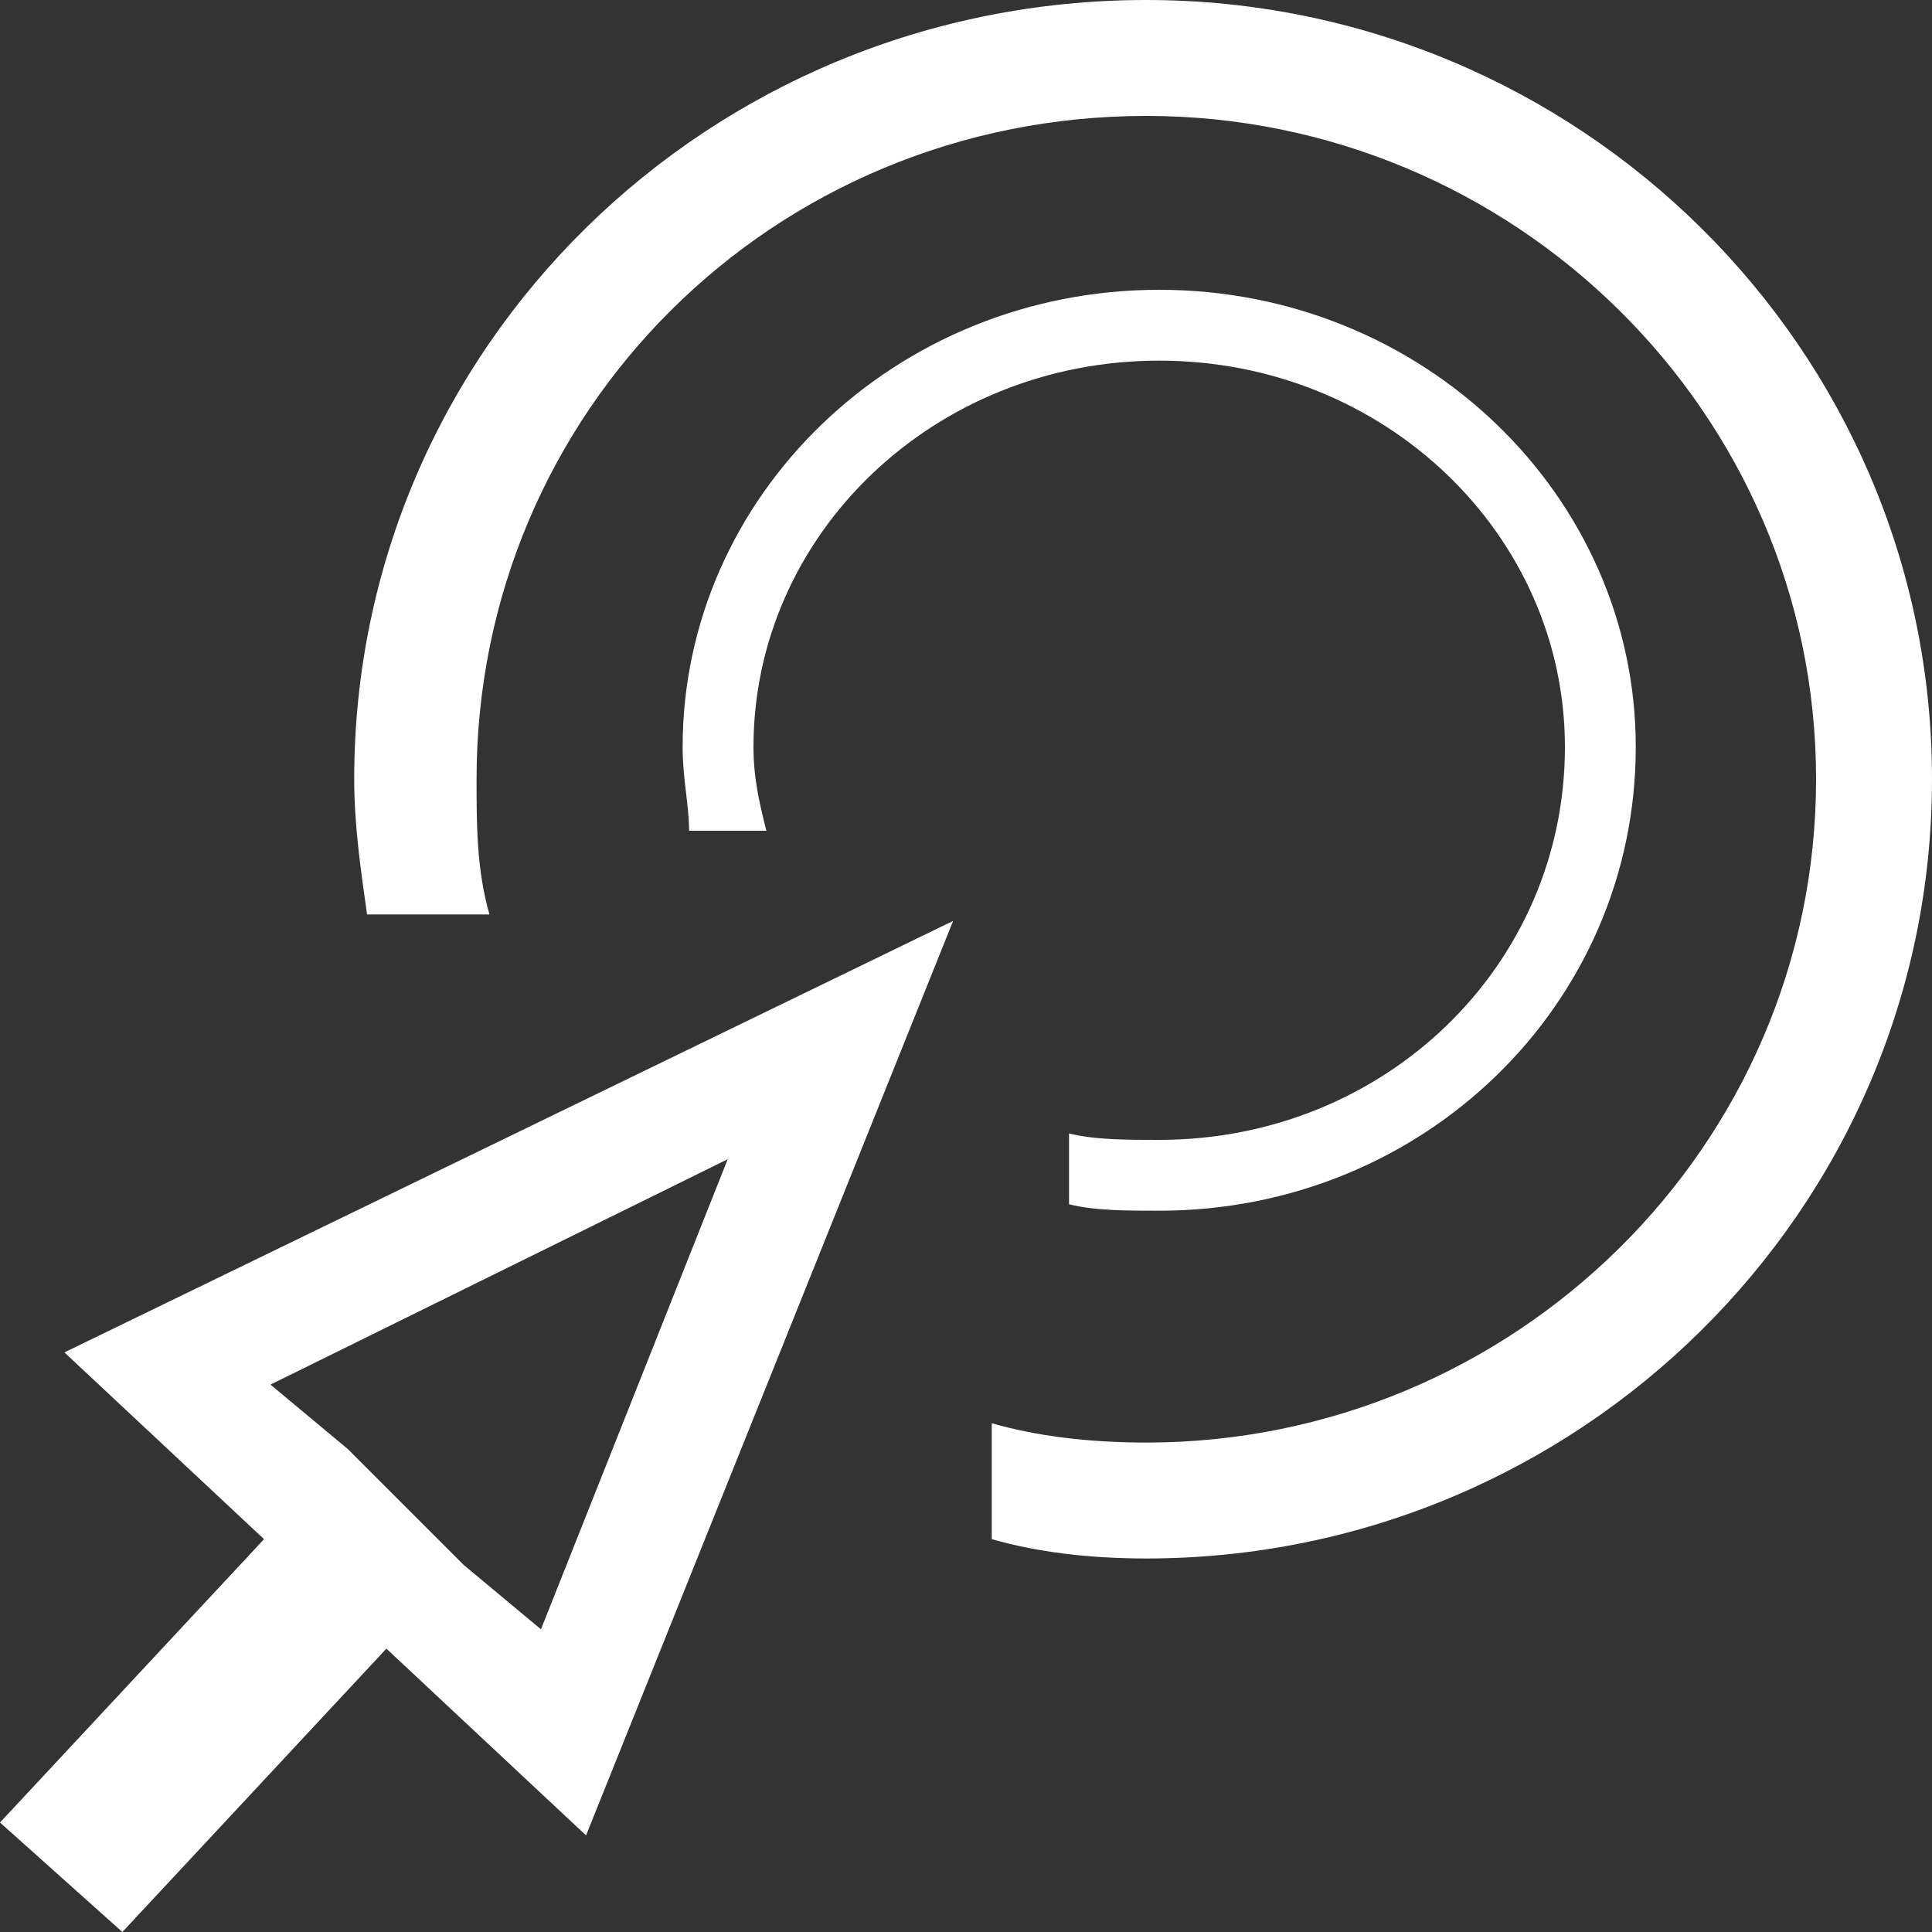 <svg xmlns="http://www.w3.org/2000/svg" width="30" height="30" viewBox="0 0 30 30"><rect x="0" y="0" width="30" height="30" fill="#333333" stroke="none"/><title>  np_action_320248_FFFFFF</title><desc>  Created with Sketch.</desc><g fill="none"><g fill="#FFF"><path d="M11.3 18L8.4 25.3 7.2 24.3 6.7 23.8 5.4 22.5 4.2 21.5 11.3 18 11.3 18ZM14.8 14.3L1 21 4.1 23.9 0 28.3 1.9 30 6 25.6 9.1 28.5 14.8 14.3Z"/><path d="M17.8 0C11 0 5.5 5.4 5.5 12.1 5.5 12.8 5.6 13.5 5.7 14.2L7.6 14.2C7.4 13.5 7.4 12.8 7.4 12.1 7.4 6.4 12 1.8 17.8 1.8 23.5 1.8 28.2 6.4 28.2 12.1 28.2 17.8 23.5 22.4 17.8 22.4 16.9 22.4 16.1 22.3 15.4 22.1L15.4 23.9C16.1 24.1 16.9 24.2 17.8 24.2 24.5 24.2 30 18.8 30 12.1 30 5.4 24.5 0 17.8 0L17.8 0Z"/><path d="M18 4.5C13.9 4.5 10.6 7.7 10.6 11.6 10.6 12.1 10.7 12.5 10.7 12.9L11.9 12.9C11.8 12.5 11.7 12.1 11.7 11.6 11.7 8.3 14.5 5.6 18 5.6 21.5 5.6 24.3 8.3 24.3 11.6 24.3 15 21.5 17.7 18 17.7 17.5 17.7 17 17.7 16.6 17.6L16.6 18.7C17 18.8 17.5 18.8 18 18.8 22.1 18.8 25.4 15.6 25.4 11.6 25.4 7.7 22.1 4.5 18 4.5L18 4.5Z"/></g></g></svg>
